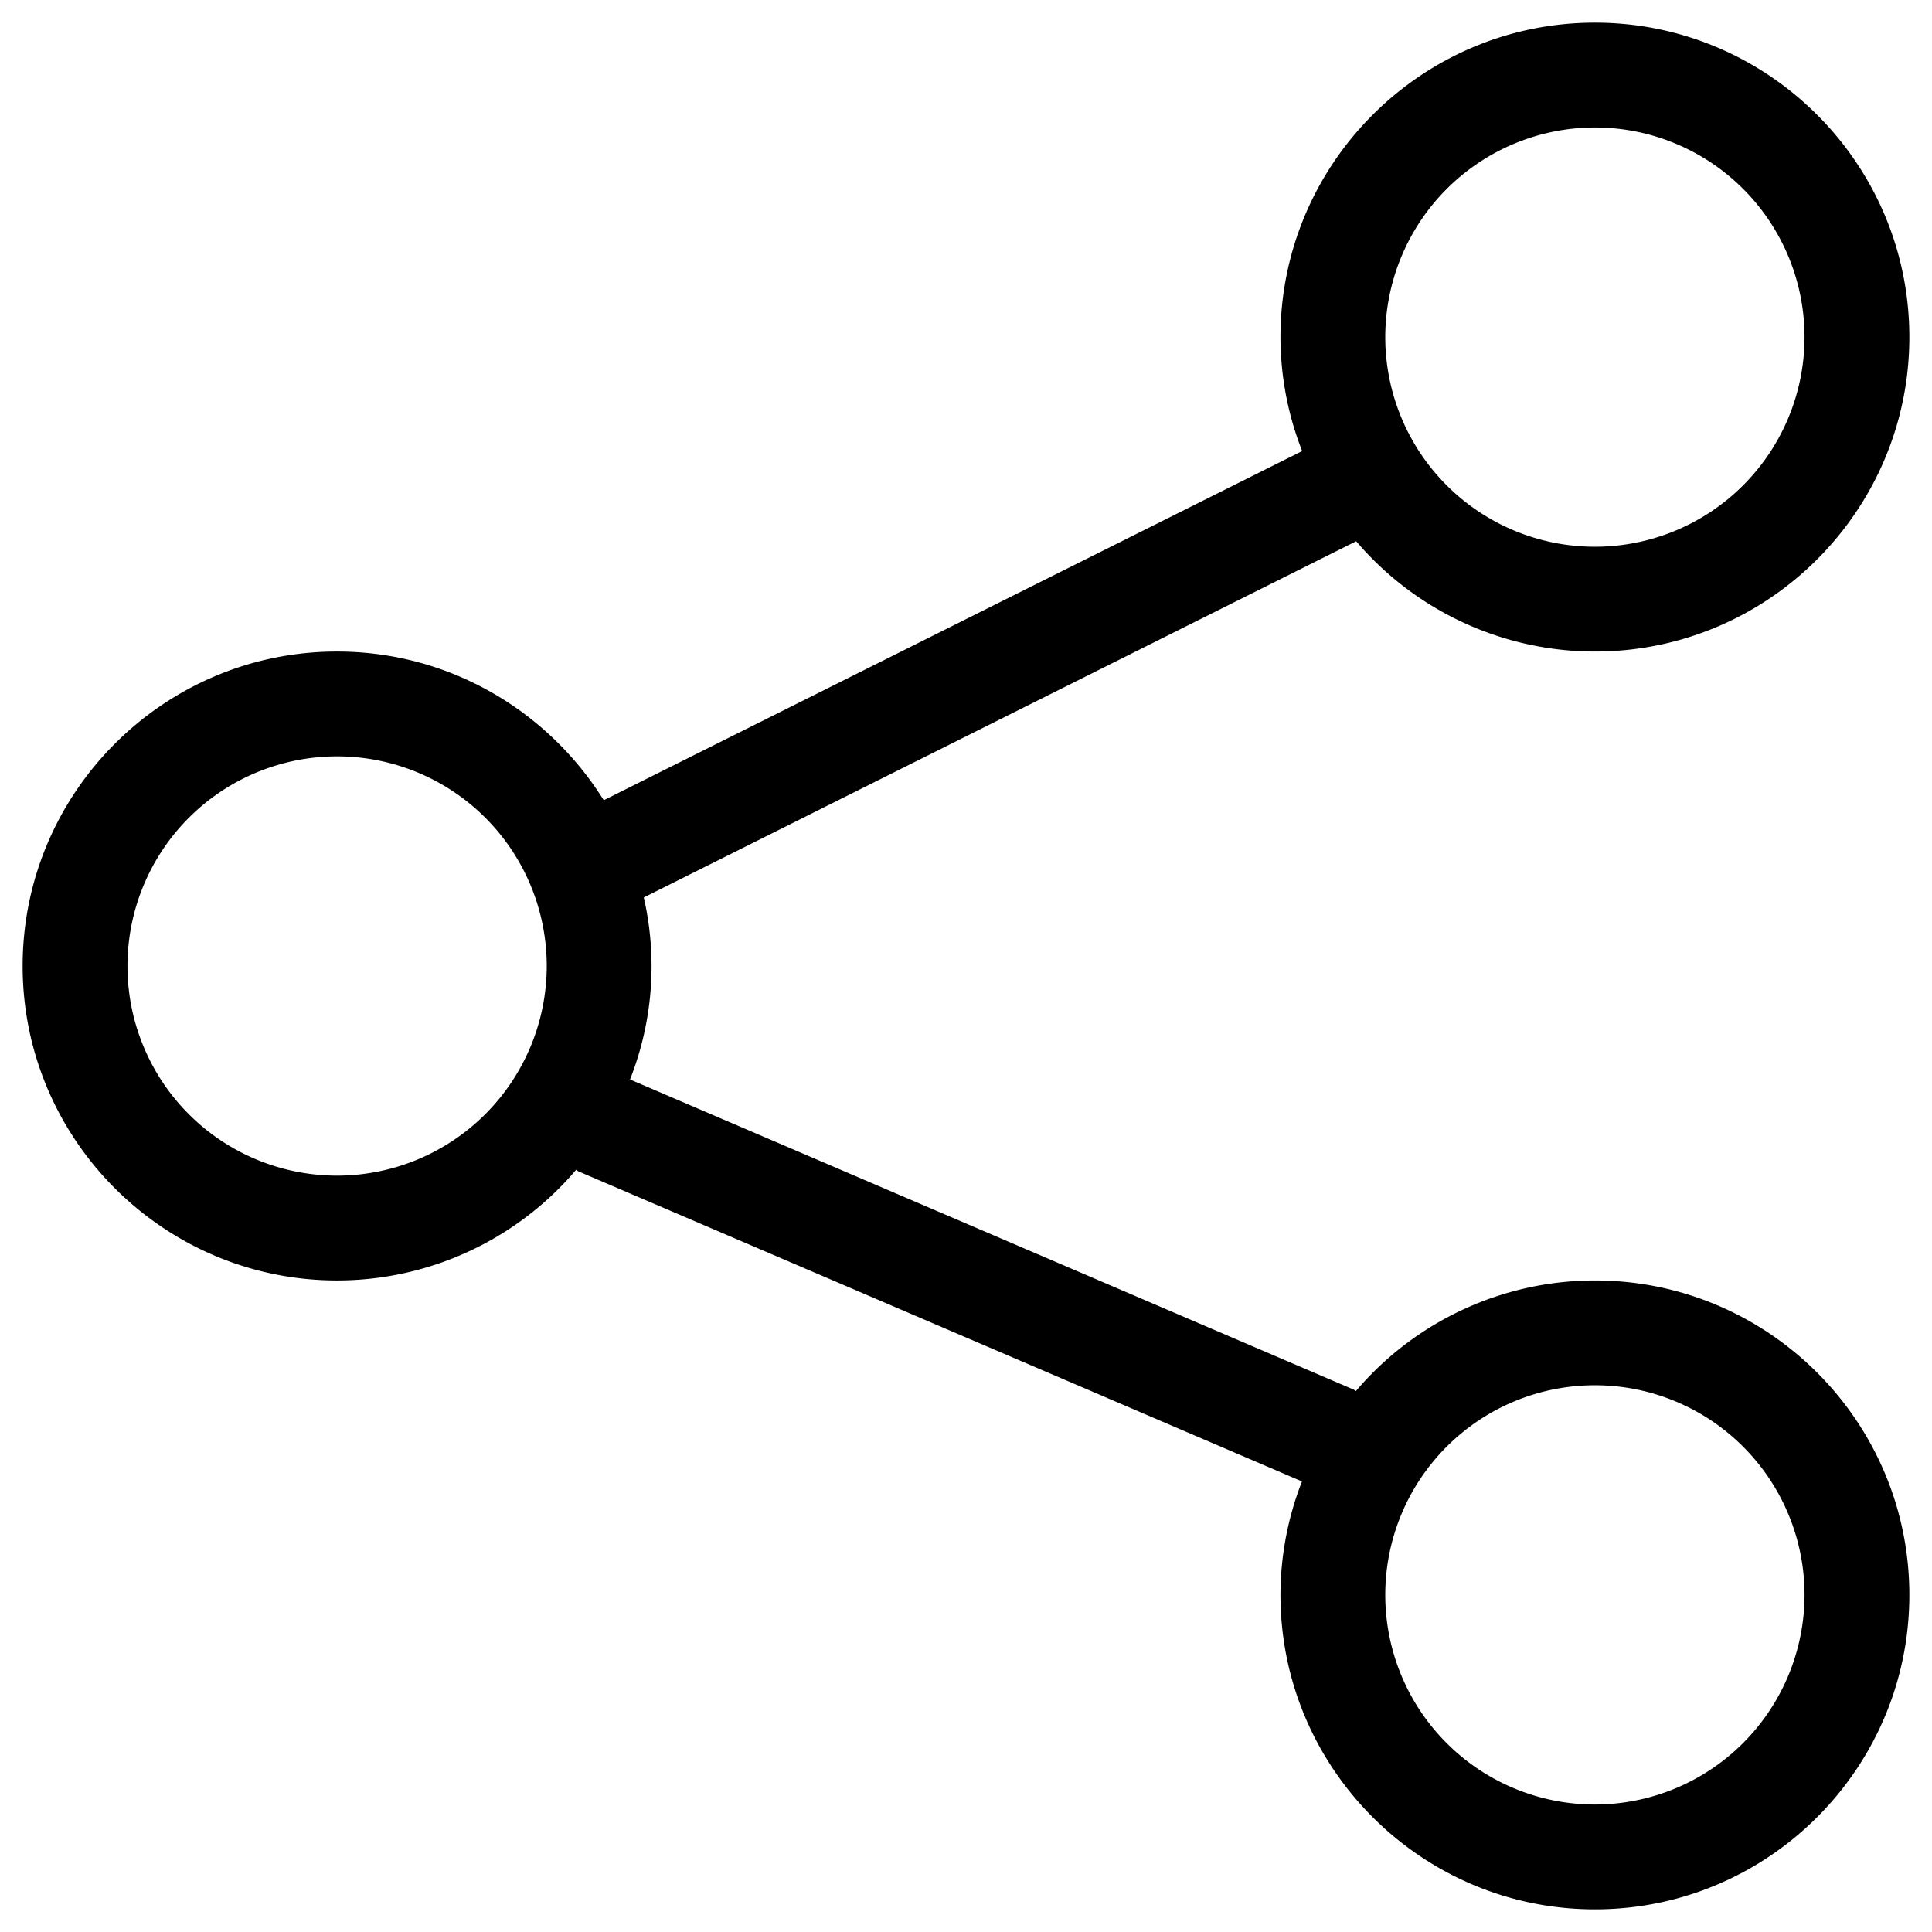 <?xml version="1.0" standalone="no"?><!DOCTYPE svg PUBLIC "-//W3C//DTD SVG 1.1//EN" "http://www.w3.org/Graphics/SVG/1.1/DTD/svg11.dtd"><svg t="1594714444310" class="icon" viewBox="0 0 1024 1024" version="1.1" xmlns="http://www.w3.org/2000/svg" p-id="2047" xmlns:xlink="http://www.w3.org/1999/xlink" width="200" height="200"><defs><style type="text/css"></style></defs><path d="M845.33 678.67a166.26 166.26 0 0 0-126.71 58.67c-0.47-0.23-0.76-0.65-1.25-0.86L333.93 572.14a163.67 163.67 0 0 0 7.29-96.47l377.59-188.8a166.24 166.24 0 0 0 126.52 58.46c91.91 0 166.67-74.76 166.67-166.67S937.24 12 845.33 12 678.67 86.76 678.67 178.67a165.56 165.56 0 0 0 11.5 60.41L320 424.14c-29.46-47.22-81.72-78.81-141.37-78.81C86.76 345.33 12 420.09 12 512s74.76 166.67 166.67 166.67A166.26 166.26 0 0 0 305.37 620c0.47 0.23 0.76 0.65 1.25 0.86l383.45 164.33a165.54 165.54 0 0 0-11.4 60.14c0 91.91 74.76 166.67 166.67 166.67S1012 937.24 1012 845.33s-74.76-166.66-166.67-166.66z m0-611.11a111.11 111.11 0 1 1-111.11 111.11A111.22 111.22 0 0 1 845.33 67.56zM178.67 623.11A111.11 111.11 0 1 1 289.78 512a111.22 111.22 0 0 1-111.11 111.11z m666.66 333.33a111.11 111.11 0 1 1 111.11-111.11 111.22 111.22 0 0 1-111.11 111.11z" p-id="2048"></path></svg>